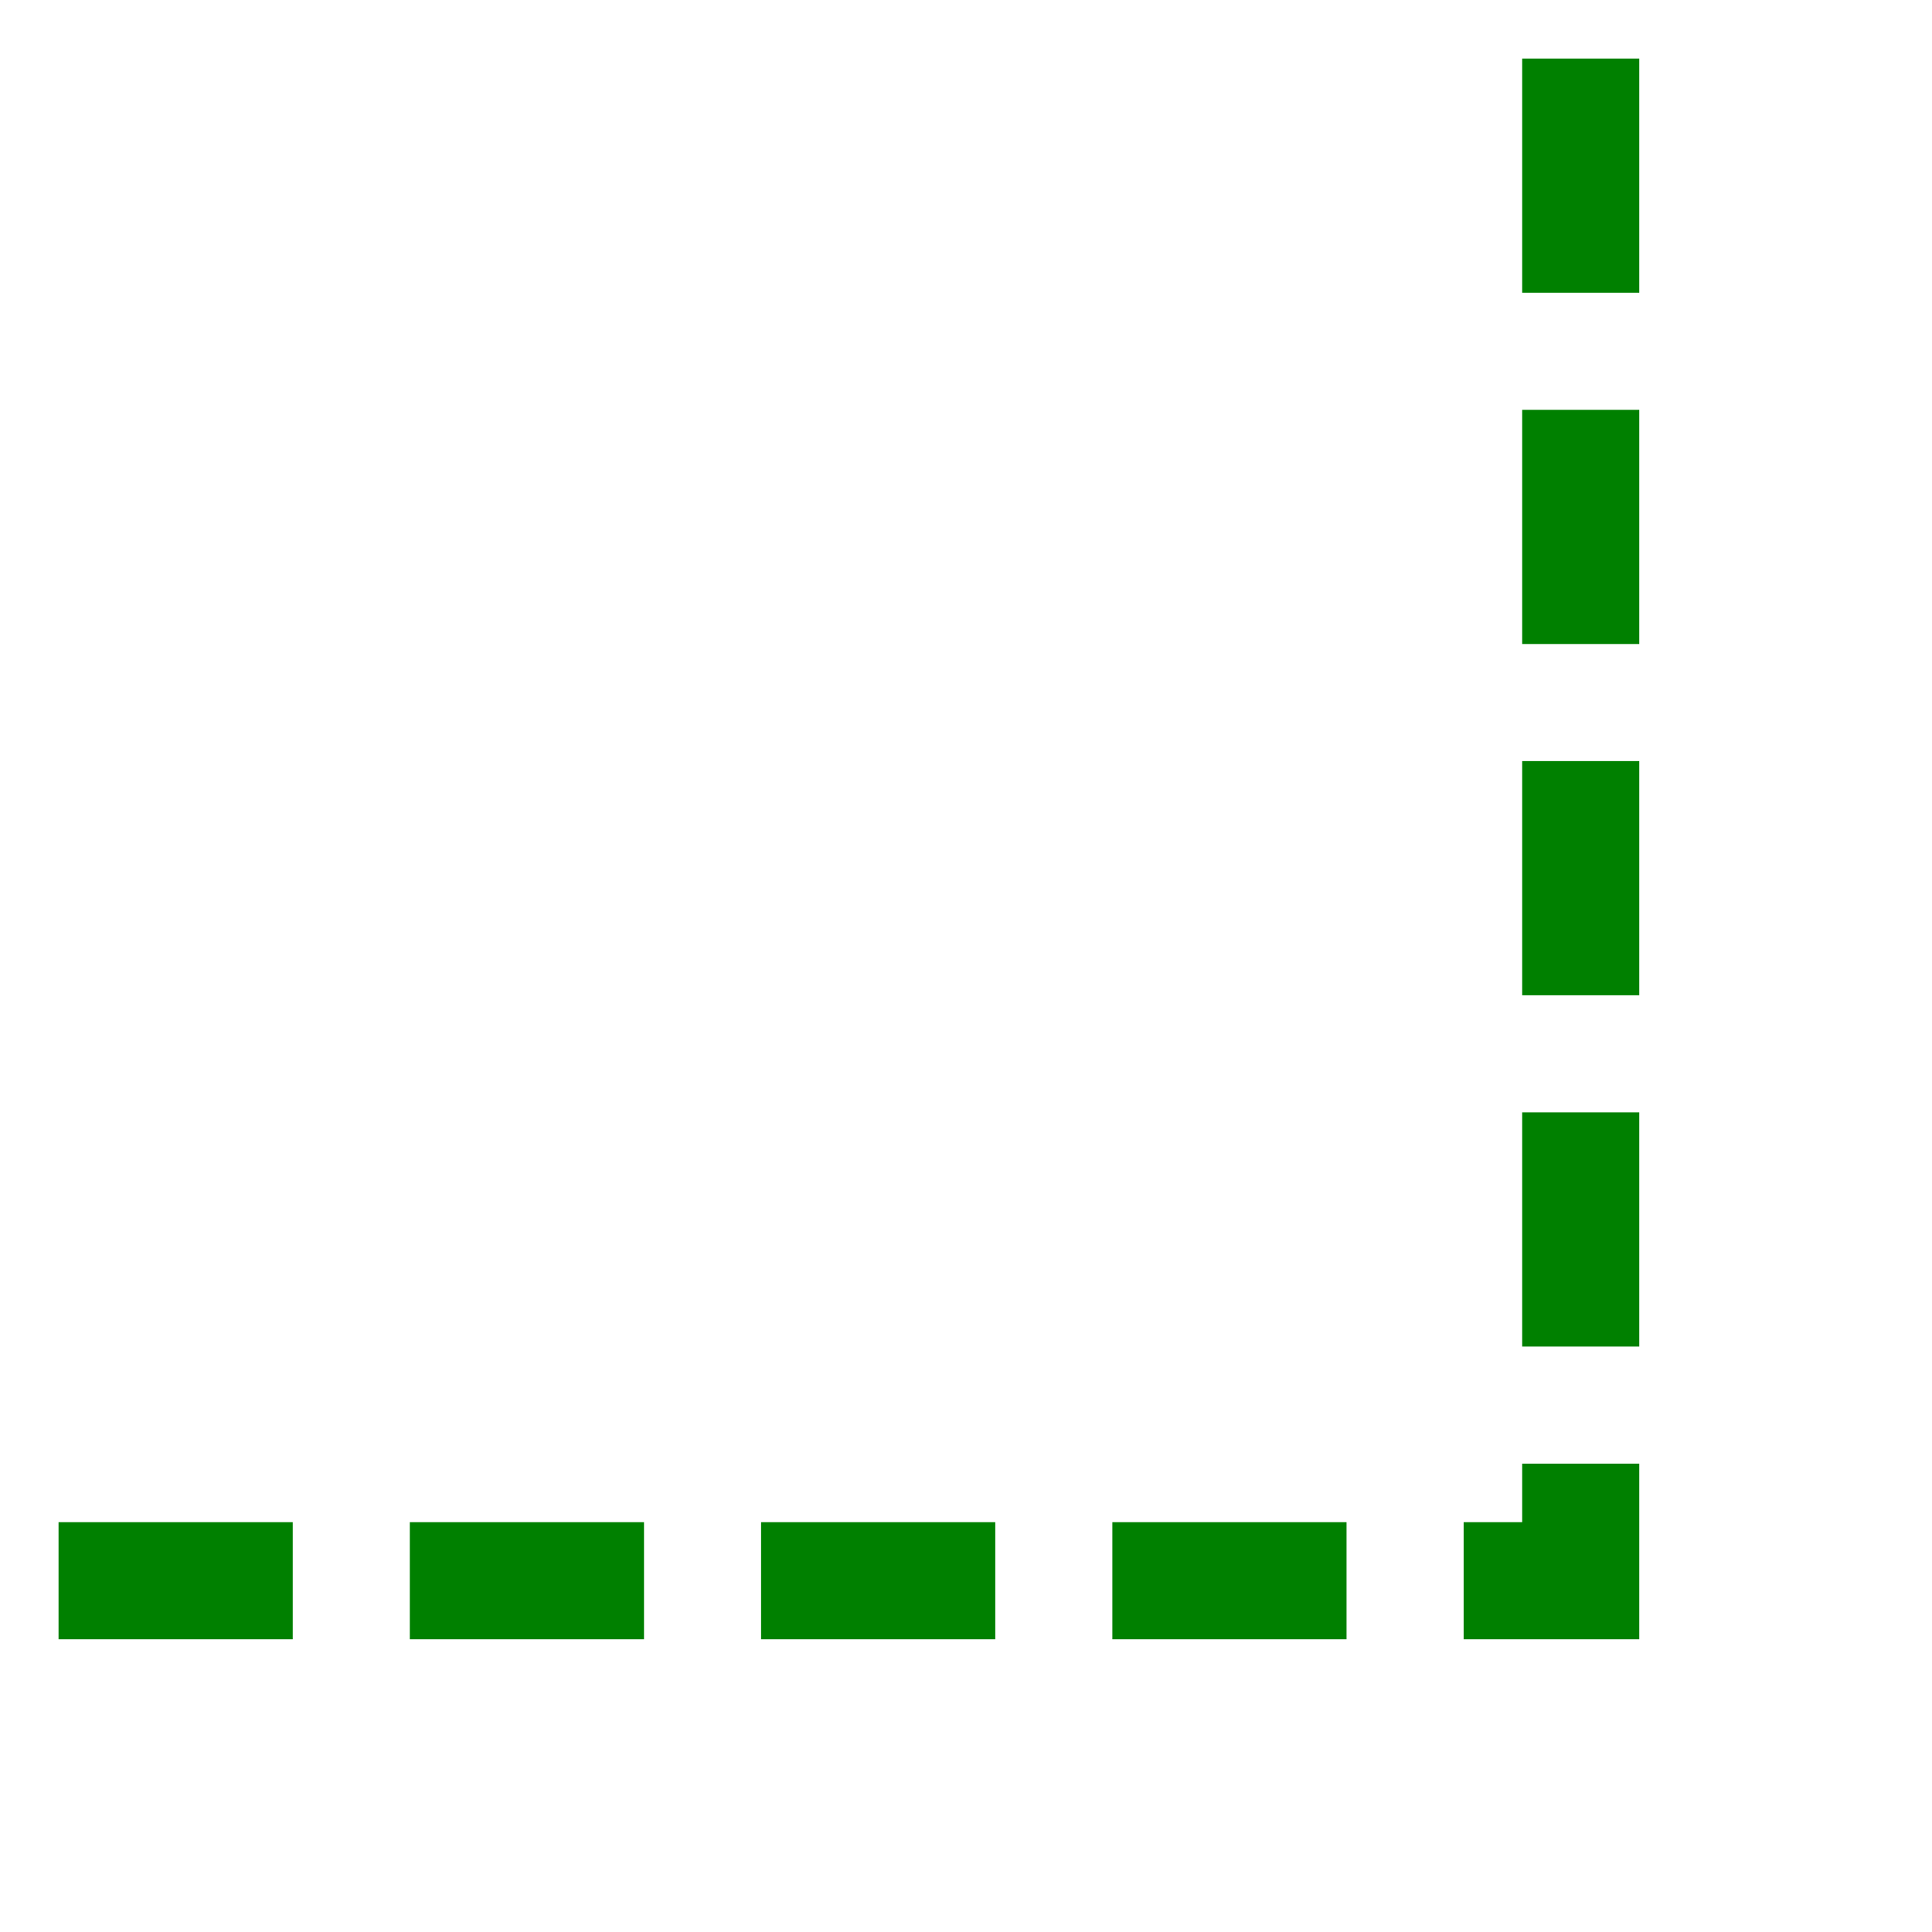 <?xml version="1.0" encoding="UTF-8" standalone="no"?>
<svg
   xmlns:dc="http://purl.org/dc/elements/1.1/"
   xmlns:cc="http://web.resource.org/cc/"
   xmlns:rdf="http://www.w3.org/1999/02/22-rdf-syntax-ns#"
   xmlns:svg="http://www.w3.org/2000/svg"
   xmlns="http://www.w3.org/2000/svg"
   xmlns:xlink="http://www.w3.org/1999/xlink"
   xmlns:sodipodi="http://inkscape.sourceforge.net/DTD/sodipodi-0.dtd"
   xmlns:inkscape="http://www.inkscape.org/namespaces/inkscape"
   id="svg1"
   width="16.5"
   height="16.501"
  >
  <sodipodi:namedview
     id="base"
     showgrid="true"
     gridspacingy="1pt"
     gridspacingx="1pt"
     gridoriginy="0pt"
     gridoriginx="0pt"
  />
  <defs id="defs3">

  </defs>
<g id="snap-bounding-box-edges" inkscape:label="#toggle_snap_to_bbox_path" transform="translate(-655.5,-29.5)">
  <rect height="16" id="rect5385-6-5" style="color:#000000;fill:none;stroke-width:0.1" width="16" x="656" y="30.001"/>
  <rect height="16" id="rect5385-6-0-1" style="color:#000000;fill:none;stroke-width:0.1" width="16" x="656" y="30.001"/>
  <path d="M 669,30 669,43 656,43" id="path9141-9" inkscape:connector-curvature="0" style="color:#000000;fill:none;stroke:#008000;stroke-linecap:square;stroke-dasharray:1, 2;stroke-dashoffset:2.5"/>
</g>

</svg>
